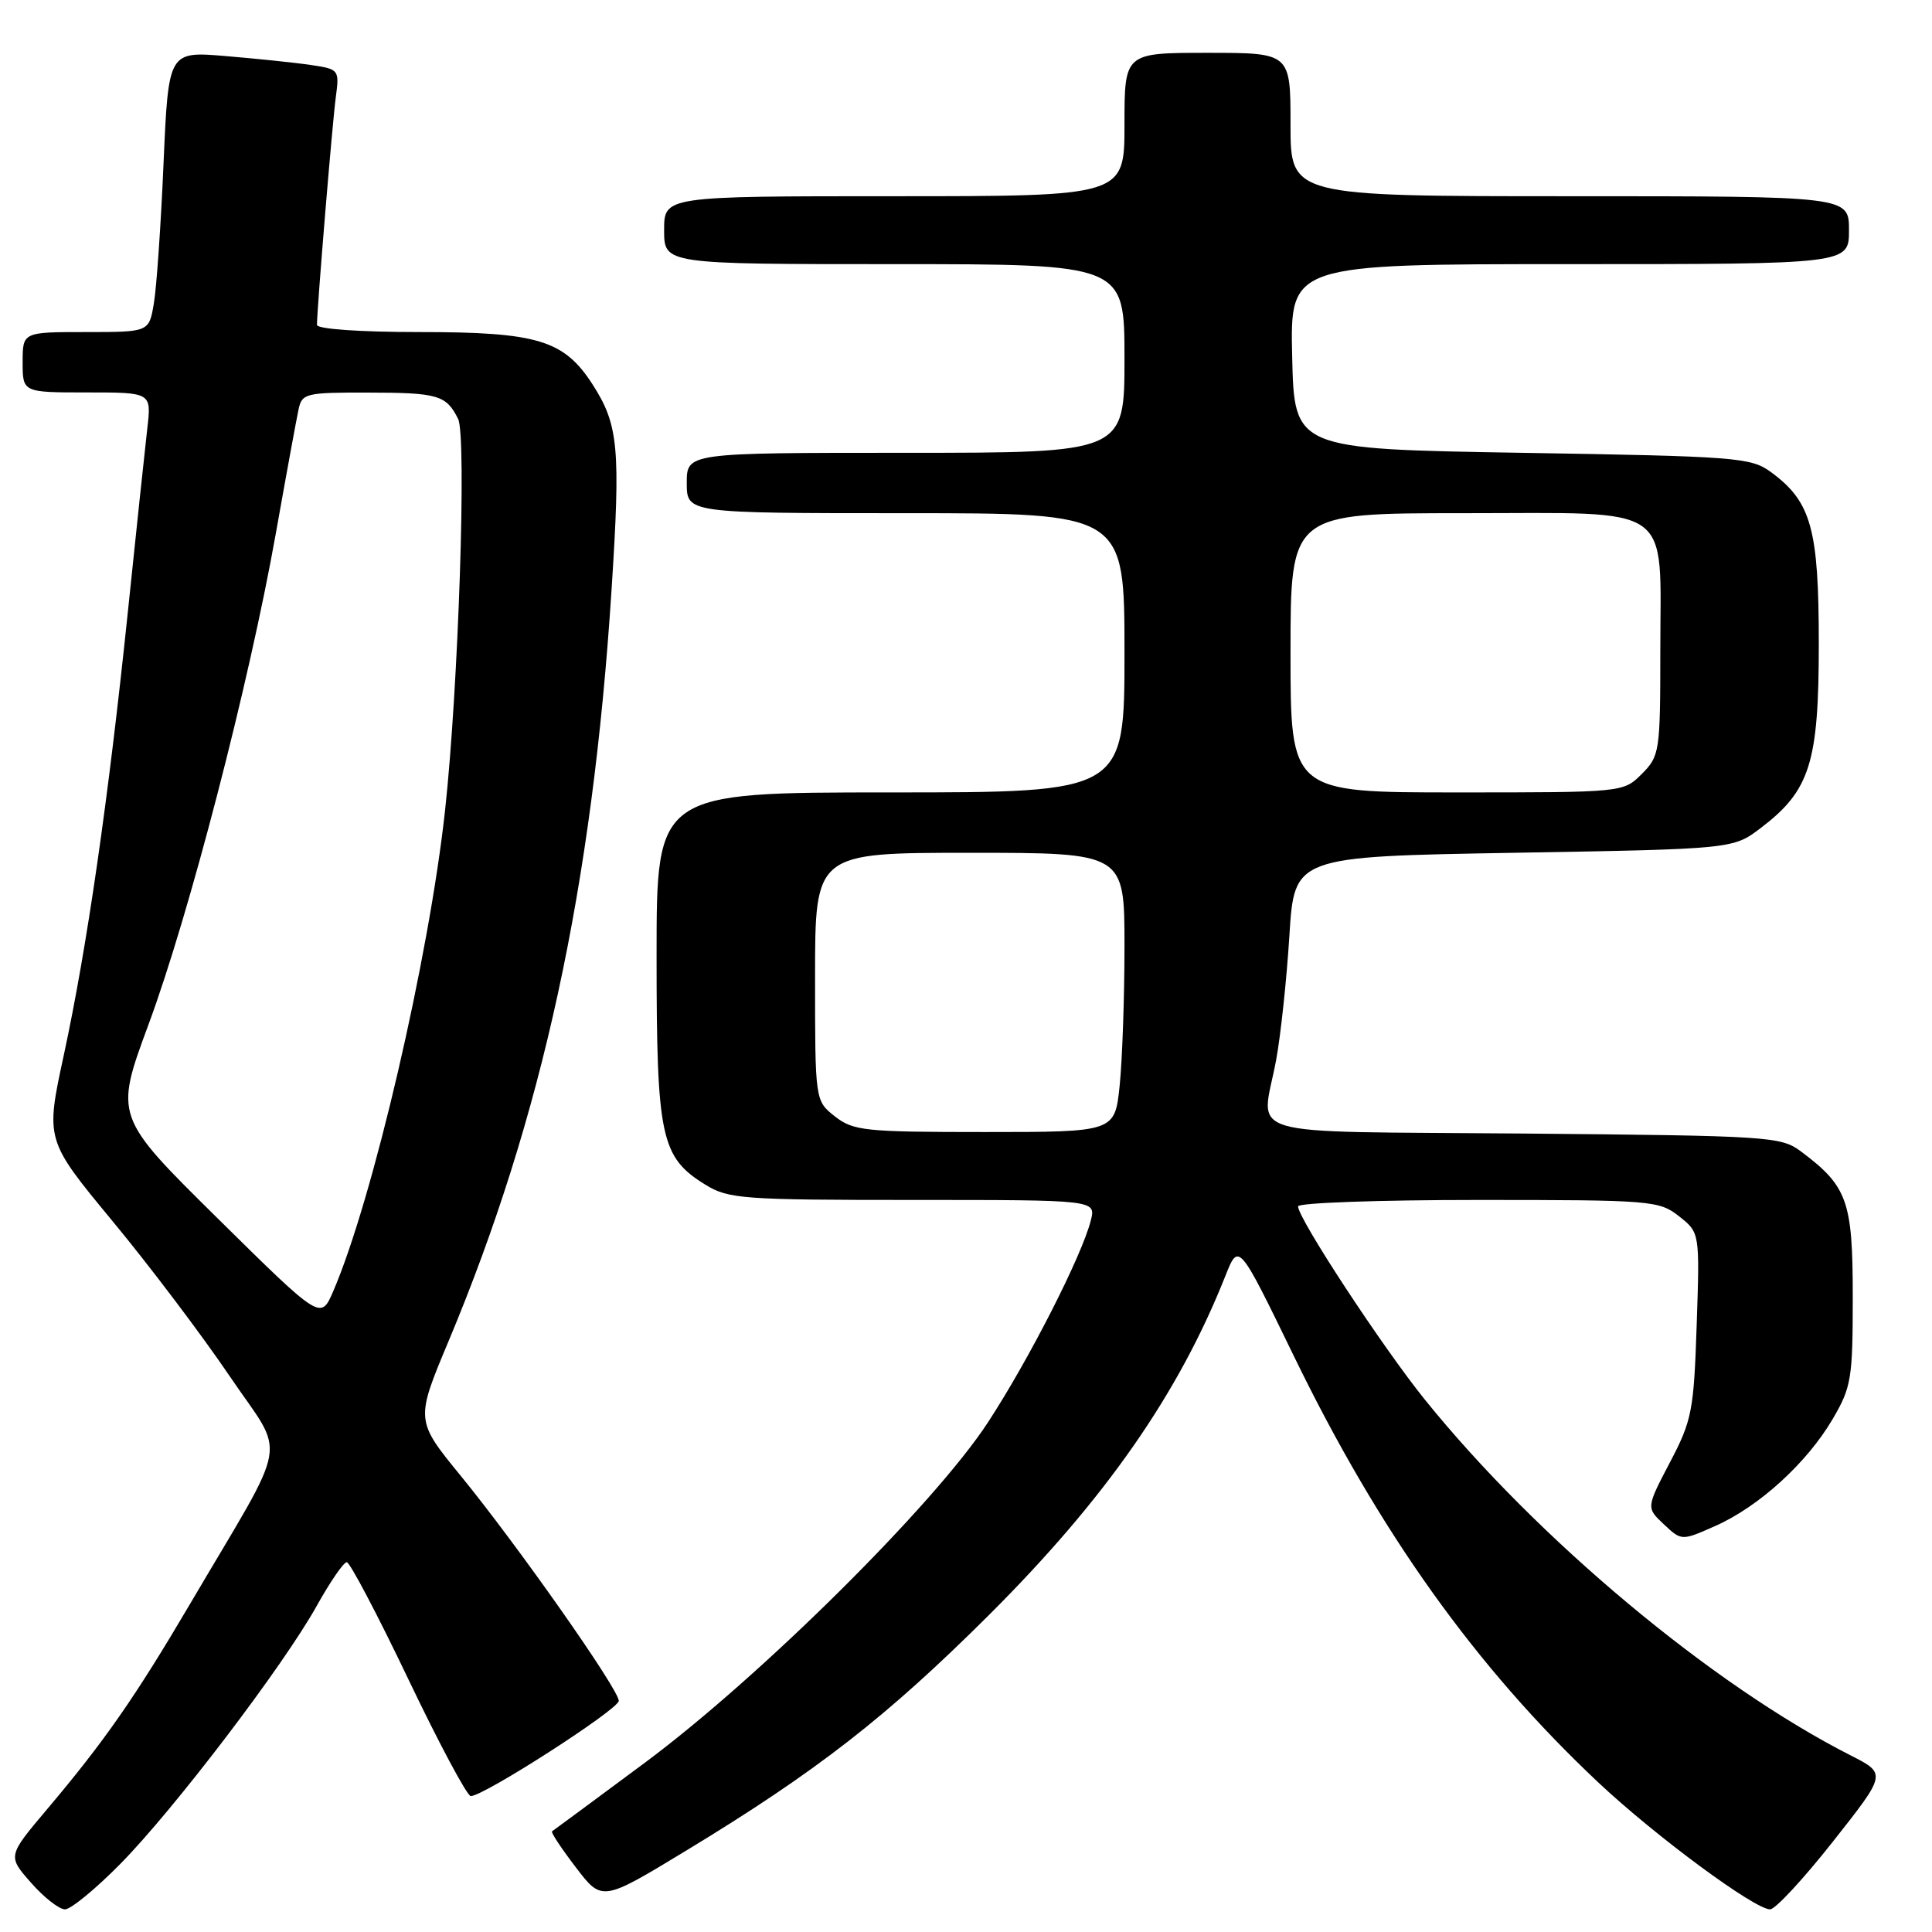 <?xml version="1.0" encoding="UTF-8" standalone="no"?>
<!DOCTYPE svg PUBLIC "-//W3C//DTD SVG 1.1//EN" "http://www.w3.org/Graphics/SVG/1.1/DTD/svg11.dtd" >
<svg xmlns="http://www.w3.org/2000/svg" xmlns:xlink="http://www.w3.org/1999/xlink" version="1.1" viewBox="0 0 256 256">
 <g >
 <path fill="currentColor"
d=" M 15.95 246.97 C 23.11 239.70 37.58 220.68 41.99 212.75 C 43.75 209.59 45.53 207.00 45.95 207.00 C 46.36 207.00 50.03 213.97 54.10 222.49 C 58.17 231.01 61.90 237.99 62.38 237.99 C 64.09 238.01 81.99 226.49 81.99 225.37 C 82.00 223.87 68.64 204.85 61.08 195.59 C 55.04 188.20 55.04 188.20 59.45 177.68 C 71.87 148.02 78.49 117.53 81.03 78.21 C 82.25 59.32 81.96 56.28 78.50 50.91 C 74.72 45.06 71.21 44.00 55.60 44.00 C 47.72 44.00 42.00 43.60 42.00 43.05 C 42.00 40.92 44.04 16.23 44.50 12.84 C 44.98 9.26 44.91 9.16 41.25 8.62 C 39.19 8.31 34.08 7.78 29.91 7.43 C 22.32 6.79 22.32 6.79 21.67 21.65 C 21.32 29.82 20.74 38.19 20.38 40.25 C 19.74 44.00 19.74 44.00 11.37 44.00 C 3.00 44.00 3.00 44.00 3.00 48.00 C 3.00 52.00 3.00 52.00 11.53 52.00 C 20.07 52.00 20.07 52.00 19.52 56.75 C 19.22 59.36 18.06 70.28 16.95 81.00 C 14.36 105.94 11.53 125.54 8.46 139.78 C 6.02 151.05 6.02 151.05 14.89 161.78 C 19.77 167.67 26.75 176.91 30.40 182.30 C 37.95 193.46 38.59 189.74 25.20 212.50 C 17.90 224.90 13.84 230.73 6.25 239.72 C 1.00 245.94 1.00 245.94 4.11 249.47 C 5.81 251.41 7.84 253.00 8.61 253.00 C 9.38 253.00 12.68 250.29 15.95 246.97 Z  M 242.88 244.01 C 249.98 235.02 249.98 235.02 245.24 232.61 C 226.85 223.26 203.76 203.98 188.81 185.47 C 183.20 178.52 172.00 161.46 172.00 159.85 C 172.00 159.38 182.74 159.00 195.87 159.00 C 218.82 159.00 219.84 159.08 222.48 161.16 C 225.23 163.33 225.23 163.33 224.82 175.56 C 224.44 186.93 224.20 188.21 221.27 193.78 C 218.13 199.78 218.13 199.78 220.47 201.98 C 222.82 204.18 222.82 204.18 227.28 202.20 C 233.05 199.65 239.40 193.87 242.81 188.08 C 245.32 183.81 245.50 182.70 245.50 171.83 C 245.50 159.12 244.81 157.19 238.62 152.56 C 235.98 150.59 234.39 150.49 201.93 150.20 C 163.40 149.86 167.15 150.97 169.10 140.43 C 169.70 137.17 170.49 129.78 170.85 124.00 C 171.50 113.50 171.50 113.50 200.58 113.00 C 229.66 112.50 229.66 112.50 233.34 109.69 C 239.85 104.73 241.00 101.05 241.00 85.29 C 241.00 70.05 240.00 66.48 234.68 62.57 C 232.01 60.61 230.20 60.47 201.68 60.00 C 171.50 59.50 171.50 59.50 171.22 47.25 C 170.94 35.00 170.94 35.00 207.97 35.00 C 245.00 35.00 245.00 35.00 245.00 30.50 C 245.00 26.00 245.00 26.00 208.00 26.00 C 171.00 26.00 171.00 26.00 171.00 16.50 C 171.00 7.00 171.00 7.00 160.00 7.00 C 149.00 7.00 149.00 7.00 149.00 16.50 C 149.00 26.00 149.00 26.00 118.50 26.00 C 88.00 26.00 88.00 26.00 88.00 30.50 C 88.00 35.00 88.00 35.00 118.50 35.00 C 149.00 35.00 149.00 35.00 149.00 47.50 C 149.00 60.00 149.00 60.00 120.00 60.00 C 91.00 60.00 91.00 60.00 91.00 64.00 C 91.00 68.00 91.00 68.00 120.00 68.00 C 149.00 68.00 149.00 68.00 149.00 86.50 C 149.00 105.00 149.00 105.00 118.00 105.00 C 87.00 105.00 87.00 105.00 87.00 126.60 C 87.00 150.72 87.55 153.33 93.47 156.98 C 96.51 158.86 98.42 159.00 120.98 159.00 C 145.22 159.00 145.22 159.00 144.54 161.71 C 143.36 166.39 136.34 180.17 130.89 188.50 C 123.80 199.34 100.79 222.16 85.50 233.53 C 78.90 238.43 73.34 242.54 73.15 242.66 C 72.96 242.77 74.37 244.91 76.29 247.42 C 79.77 251.98 79.77 251.98 90.88 245.24 C 108.19 234.74 117.47 227.52 131.04 214.00 C 146.46 198.62 156.17 184.70 162.37 169.06 C 164.13 164.63 164.13 164.63 171.43 179.66 C 182.79 203.05 195.56 220.93 211.80 236.20 C 219.37 243.31 232.49 253.00 234.55 253.00 C 235.23 253.00 238.98 248.96 242.88 244.01 Z  M 28.83 161.43 C 15.17 147.94 15.17 147.94 19.69 135.72 C 25.06 121.22 33.00 90.60 36.54 70.73 C 37.93 62.90 39.29 55.49 39.56 54.25 C 40.01 52.12 40.52 52.00 48.77 52.02 C 58.04 52.03 59.12 52.35 60.70 55.50 C 61.85 57.79 60.75 91.04 58.98 107.32 C 56.85 126.89 49.40 158.95 44.14 171.13 C 42.50 174.92 42.50 174.92 28.83 161.43 Z  M 110.63 147.93 C 108.00 145.85 108.00 145.85 108.00 129.43 C 108.00 113.00 108.00 113.00 128.50 113.00 C 149.00 113.00 149.00 113.00 149.00 125.35 C 149.00 132.15 148.71 140.47 148.36 143.85 C 147.72 150.00 147.72 150.00 130.49 150.00 C 114.58 150.00 113.07 149.84 110.63 147.93 Z  M 171.00 86.50 C 171.00 68.00 171.00 68.00 193.94 68.00 C 222.19 68.00 220.00 66.47 220.00 86.27 C 220.00 99.61 219.91 100.18 217.55 102.55 C 215.09 105.00 215.09 105.00 193.05 105.00 C 171.00 105.00 171.00 105.00 171.00 86.50 Z "/>
</g>
</svg>